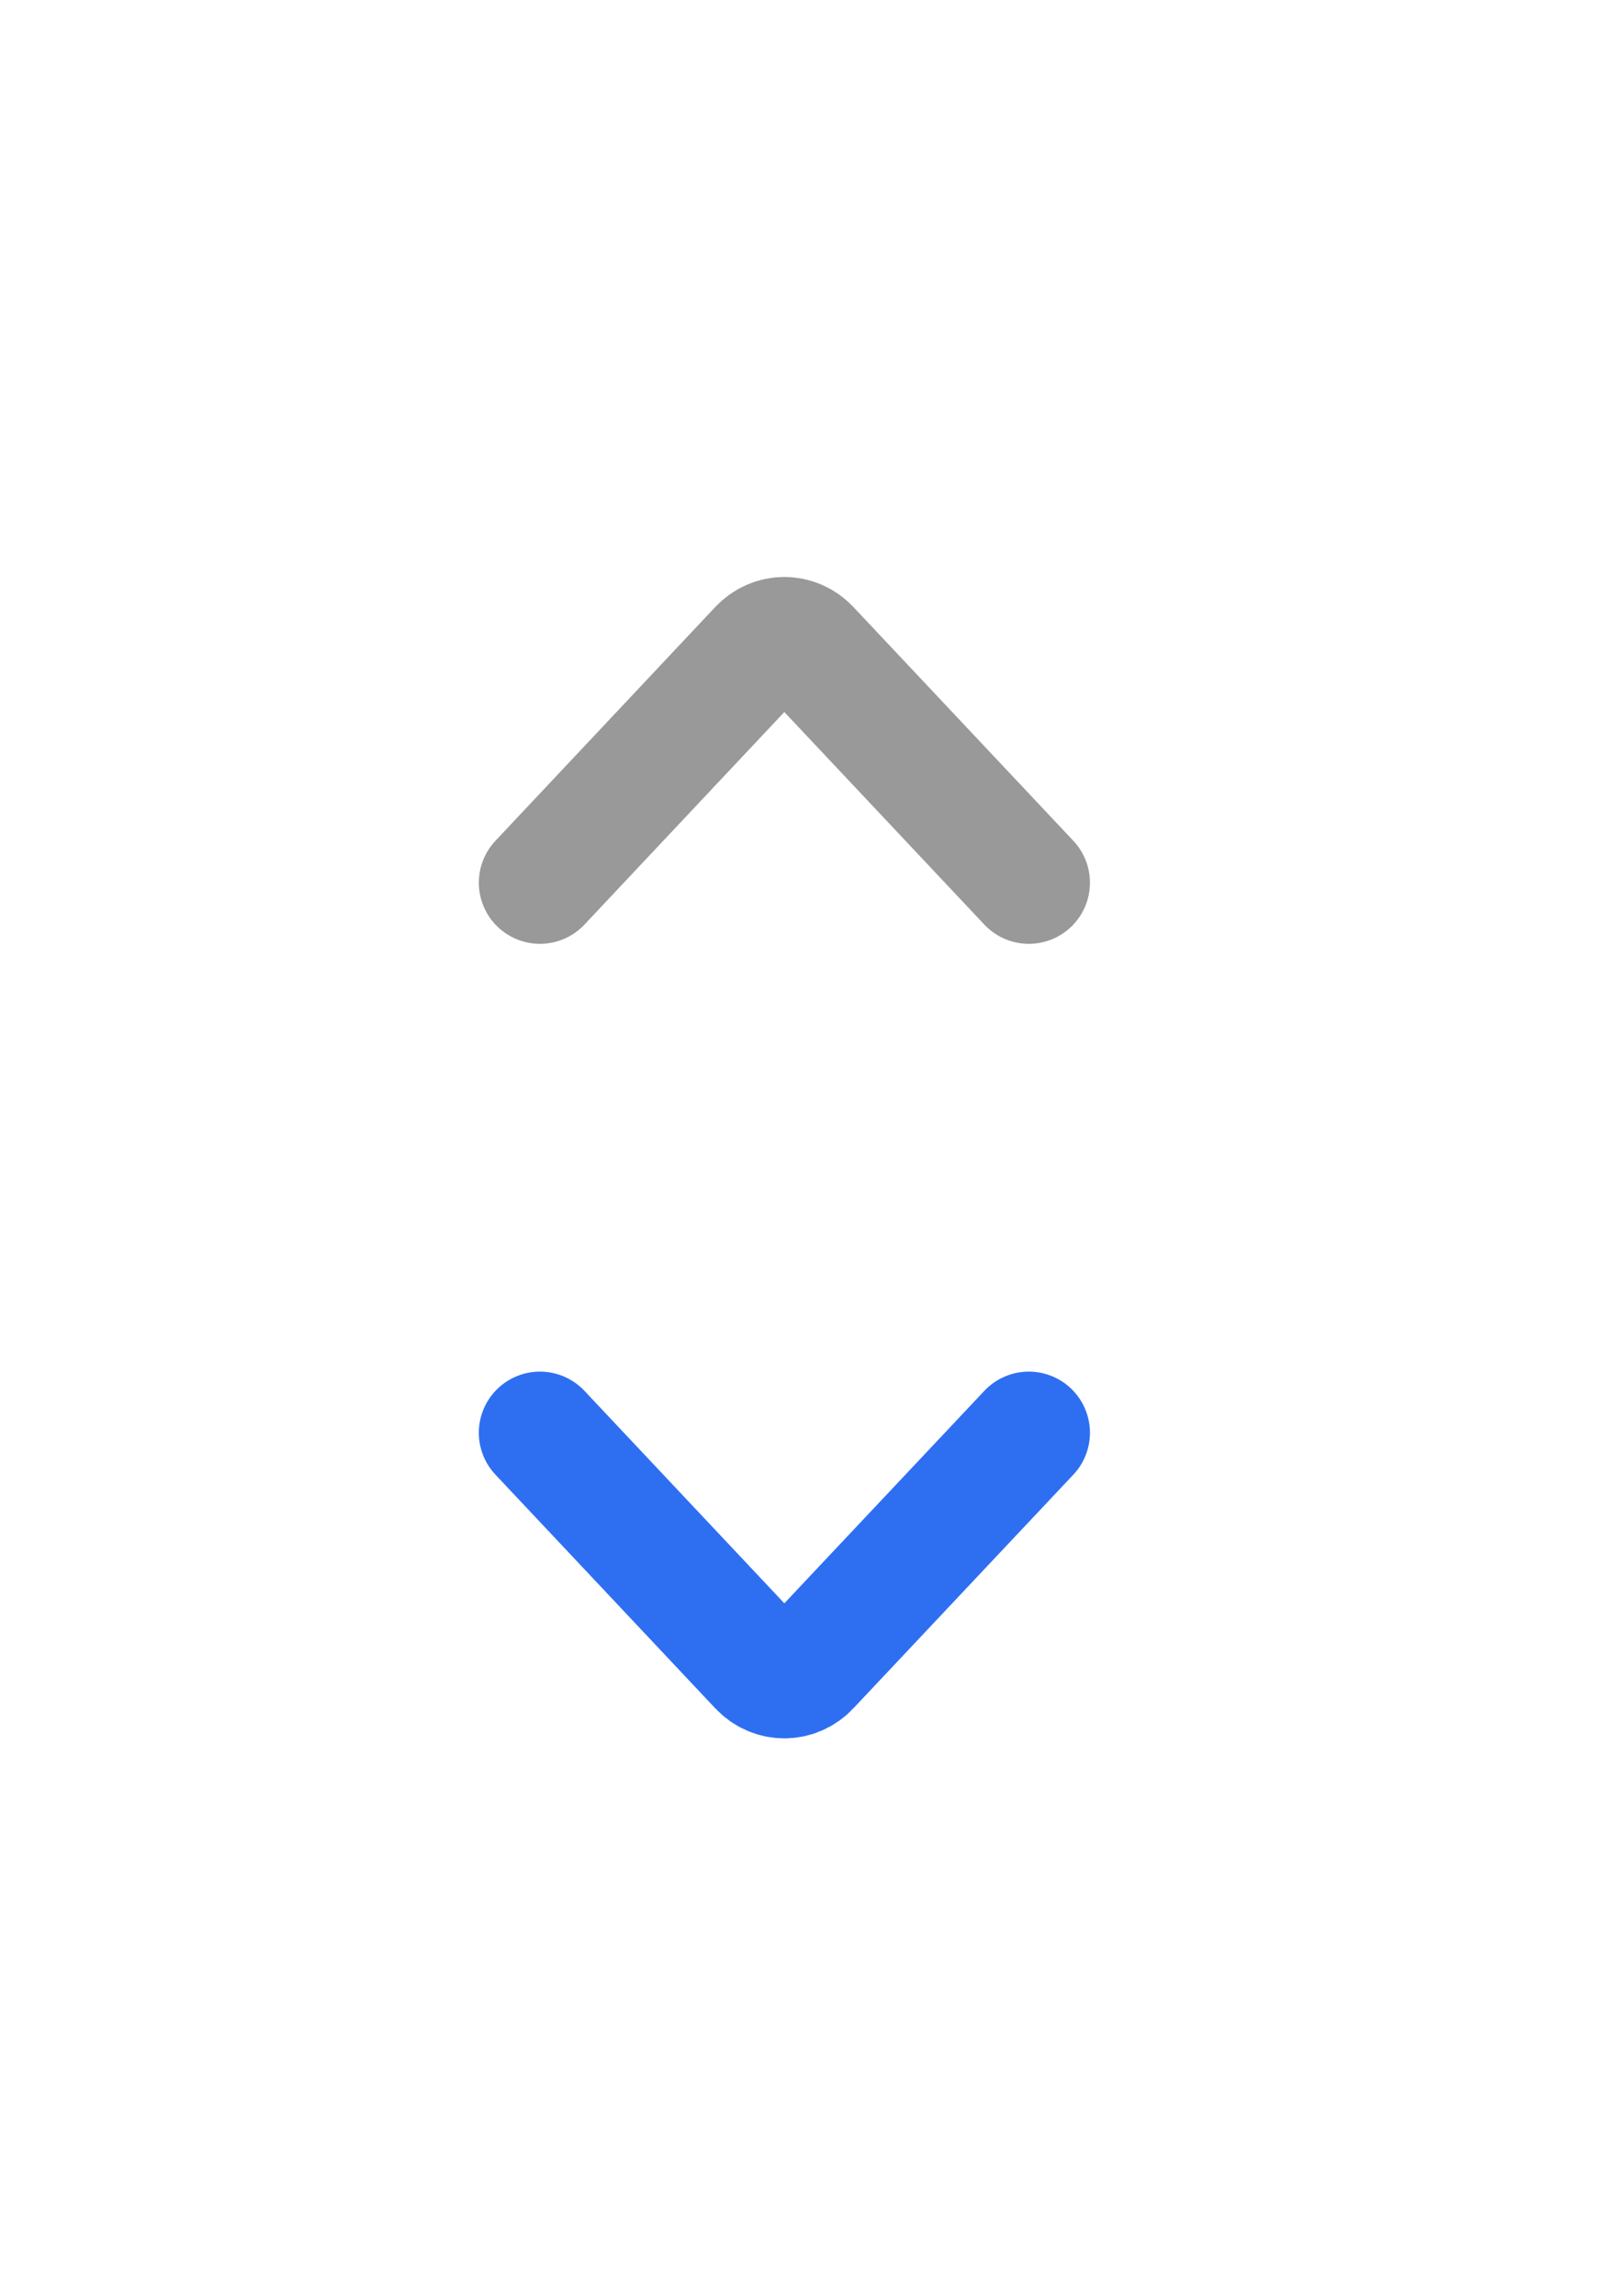 <svg width="14" height="20" viewBox="0 0 14 20" fill="none" xmlns="http://www.w3.org/2000/svg">
<path d="M4.704 7.688L6.618 5.653C6.737 5.526 6.93 5.526 7.048 5.653L8.963 7.688" stroke="#999999" stroke-width="1.065" stroke-linecap="round"/>
<path d="M4.704 12.479L6.618 14.513C6.737 14.64 6.93 14.64 7.048 14.513L8.963 12.479" stroke="#2E6FF2" stroke-width="1.065" stroke-linecap="round"/>
</svg>
